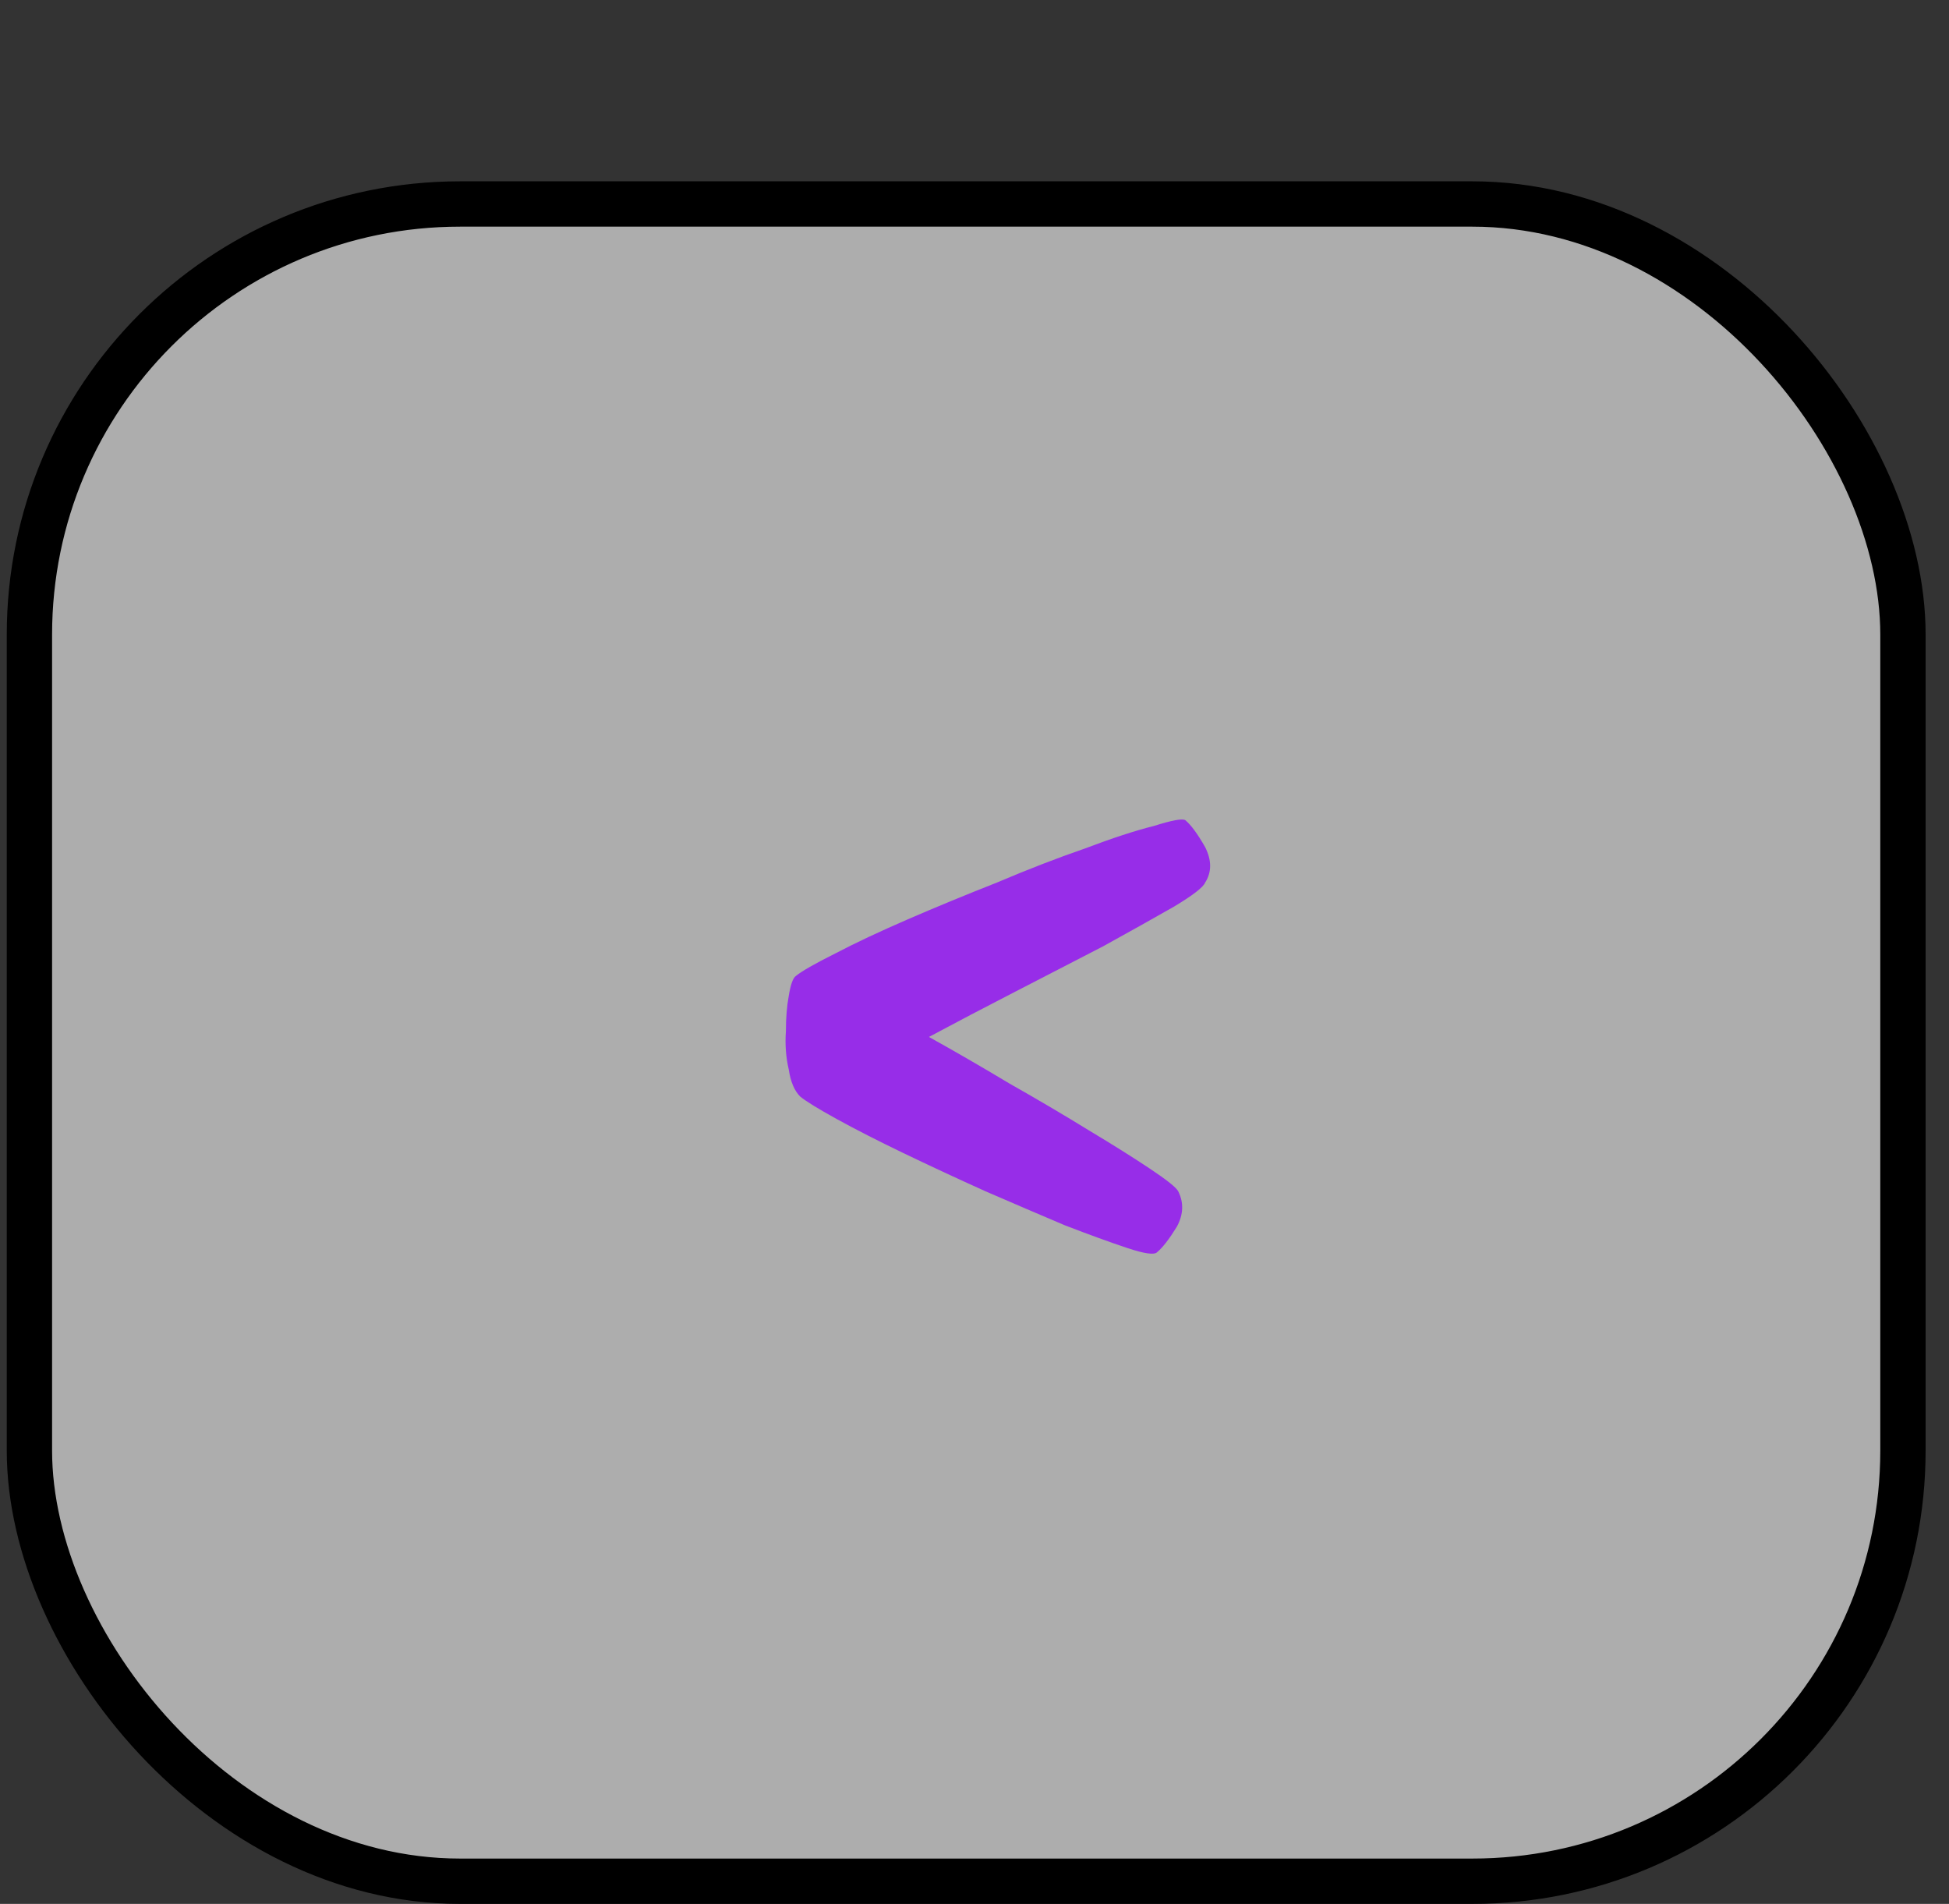 <svg width="43" height="42" viewBox="0 0 43 42" fill="none" xmlns="http://www.w3.org/2000/svg">
<rect x="0" y="0" width="43" height="42" fill="#333333" stroke="none"/>
<rect x="0.649" y="4.5" width="41.335" height="37" rx="9.5" fill="#F8F8F8" fill-opacity="0.62" stroke="black"/>
<path d="M26.152 18.094C26.089 18.052 25.86 18.094 25.464 18.219C25.047 18.323 24.537 18.49 23.933 18.719C23.329 18.927 22.683 19.177 21.995 19.469C21.308 19.74 20.652 20.01 20.027 20.281C19.402 20.552 18.87 20.802 18.433 21.031C17.974 21.26 17.683 21.427 17.558 21.531C17.495 21.573 17.443 21.719 17.402 21.969C17.36 22.198 17.339 22.458 17.339 22.75C17.318 23.042 17.339 23.323 17.402 23.594C17.443 23.865 17.527 24.062 17.652 24.188C17.777 24.292 18.047 24.458 18.464 24.688C18.881 24.917 19.37 25.167 19.933 25.438C20.495 25.708 21.099 25.99 21.745 26.281C22.37 26.552 22.954 26.802 23.495 27.031C24.037 27.24 24.495 27.406 24.87 27.531C25.245 27.656 25.464 27.688 25.527 27.625C25.652 27.521 25.797 27.333 25.964 27.062C26.11 26.792 26.12 26.531 25.995 26.281C25.954 26.198 25.745 26.031 25.37 25.781C24.995 25.531 24.547 25.25 24.027 24.938C23.485 24.604 22.902 24.26 22.277 23.906C21.652 23.531 21.058 23.188 20.495 22.875C21.079 22.562 21.714 22.229 22.402 21.875C23.089 21.521 23.735 21.188 24.339 20.875C24.943 20.542 25.464 20.25 25.902 20C26.318 19.75 26.547 19.573 26.589 19.469C26.735 19.24 26.735 18.979 26.589 18.688C26.422 18.396 26.277 18.198 26.152 18.094Z" fill="#972DE8"/>
</svg>
